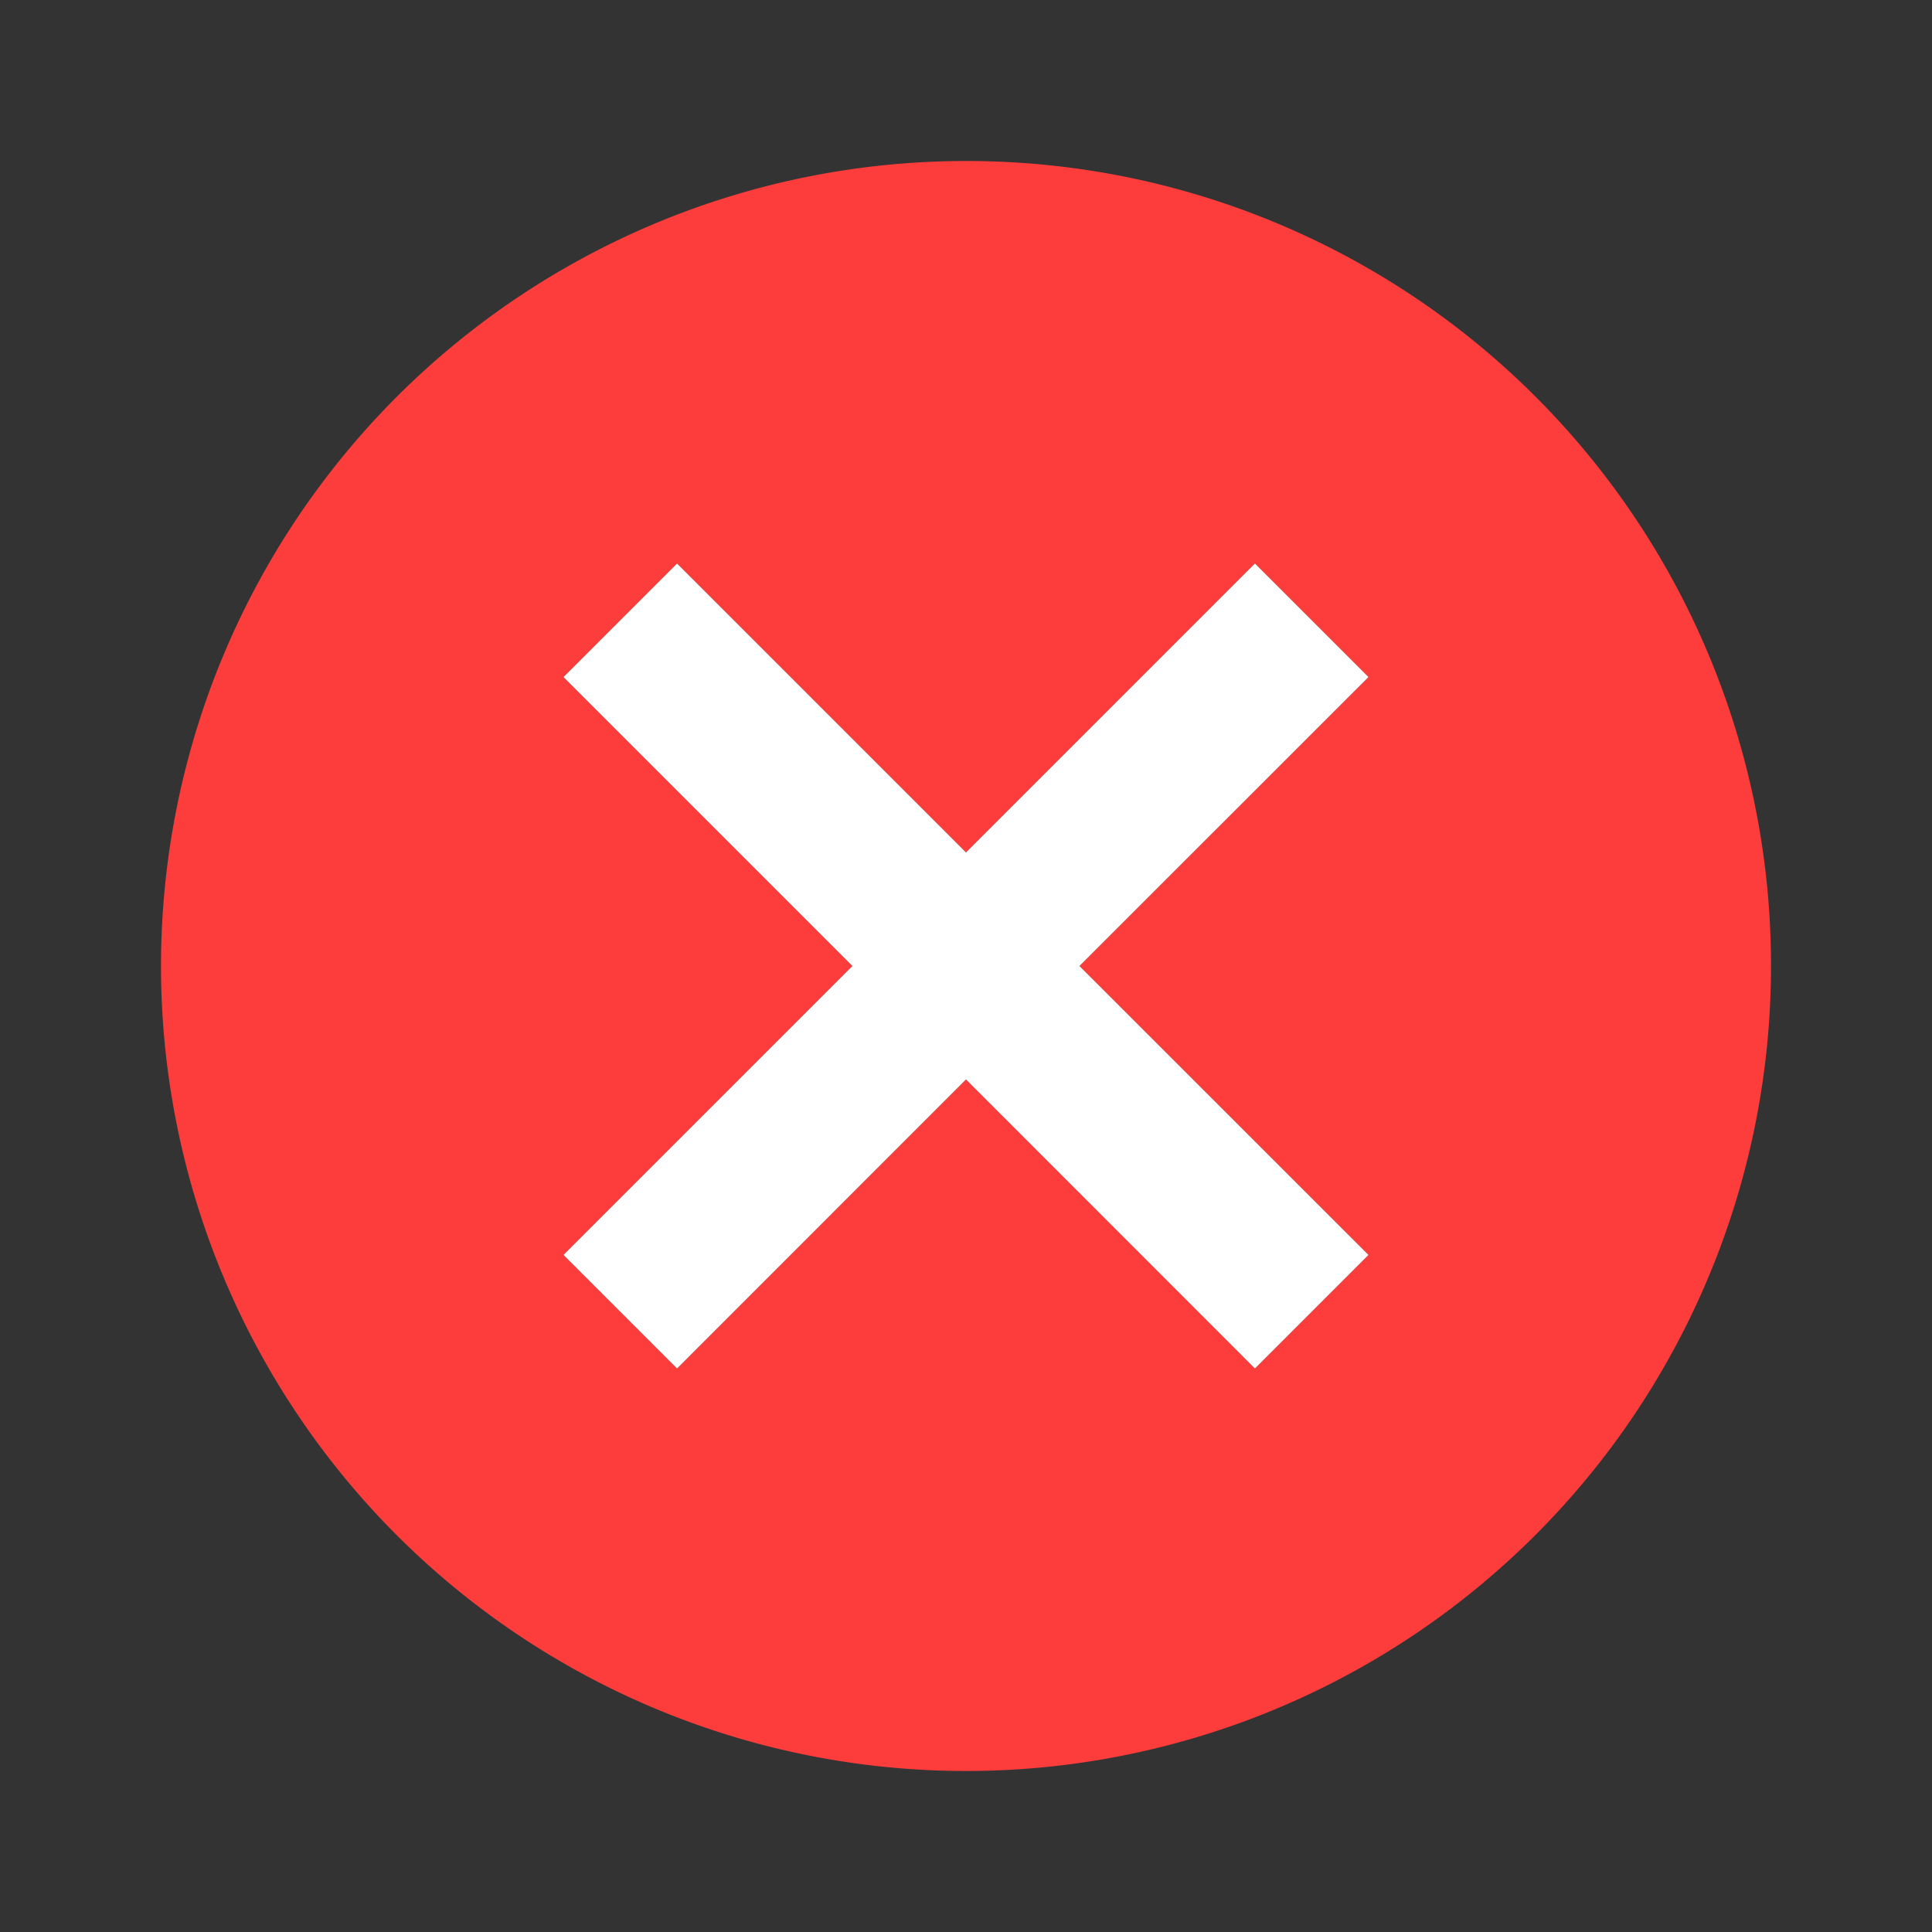 <svg xmlns="http://www.w3.org/2000/svg" width="18" height="18" viewBox="0 0 18 18"><rect x="0" y="0" width="18" height="18" fill="#333333" stroke="none"/><defs><style>.a{fill:#fd3c3c;}.b{fill:#fff;}.c{fill:none;}</style></defs><path class="a" d="M9.5,2A7.5,7.5,0,1,0,17,9.5,7.493,7.493,0,0,0,9.5,2Zm3.75,10.192L12.192,13.25,9.5,10.557,6.808,13.25,5.75,12.192,8.442,9.5,5.75,6.808,6.808,5.75,9.5,8.442,12.192,5.75,13.25,6.808,10.557,9.5Z" transform="translate(-0.5 -0.5)"/><path class="b" d="M13.25,12.192,12.192,13.25,9.5,10.557,6.808,13.25,5.75,12.192,8.442,9.5,5.75,6.808,6.808,5.75,9.5,8.442,12.192,5.75,13.25,6.808,10.557,9.5Z" transform="translate(-0.5 -0.5)"/><path class="c" d="M0,0H18V18H0Z"/></svg>